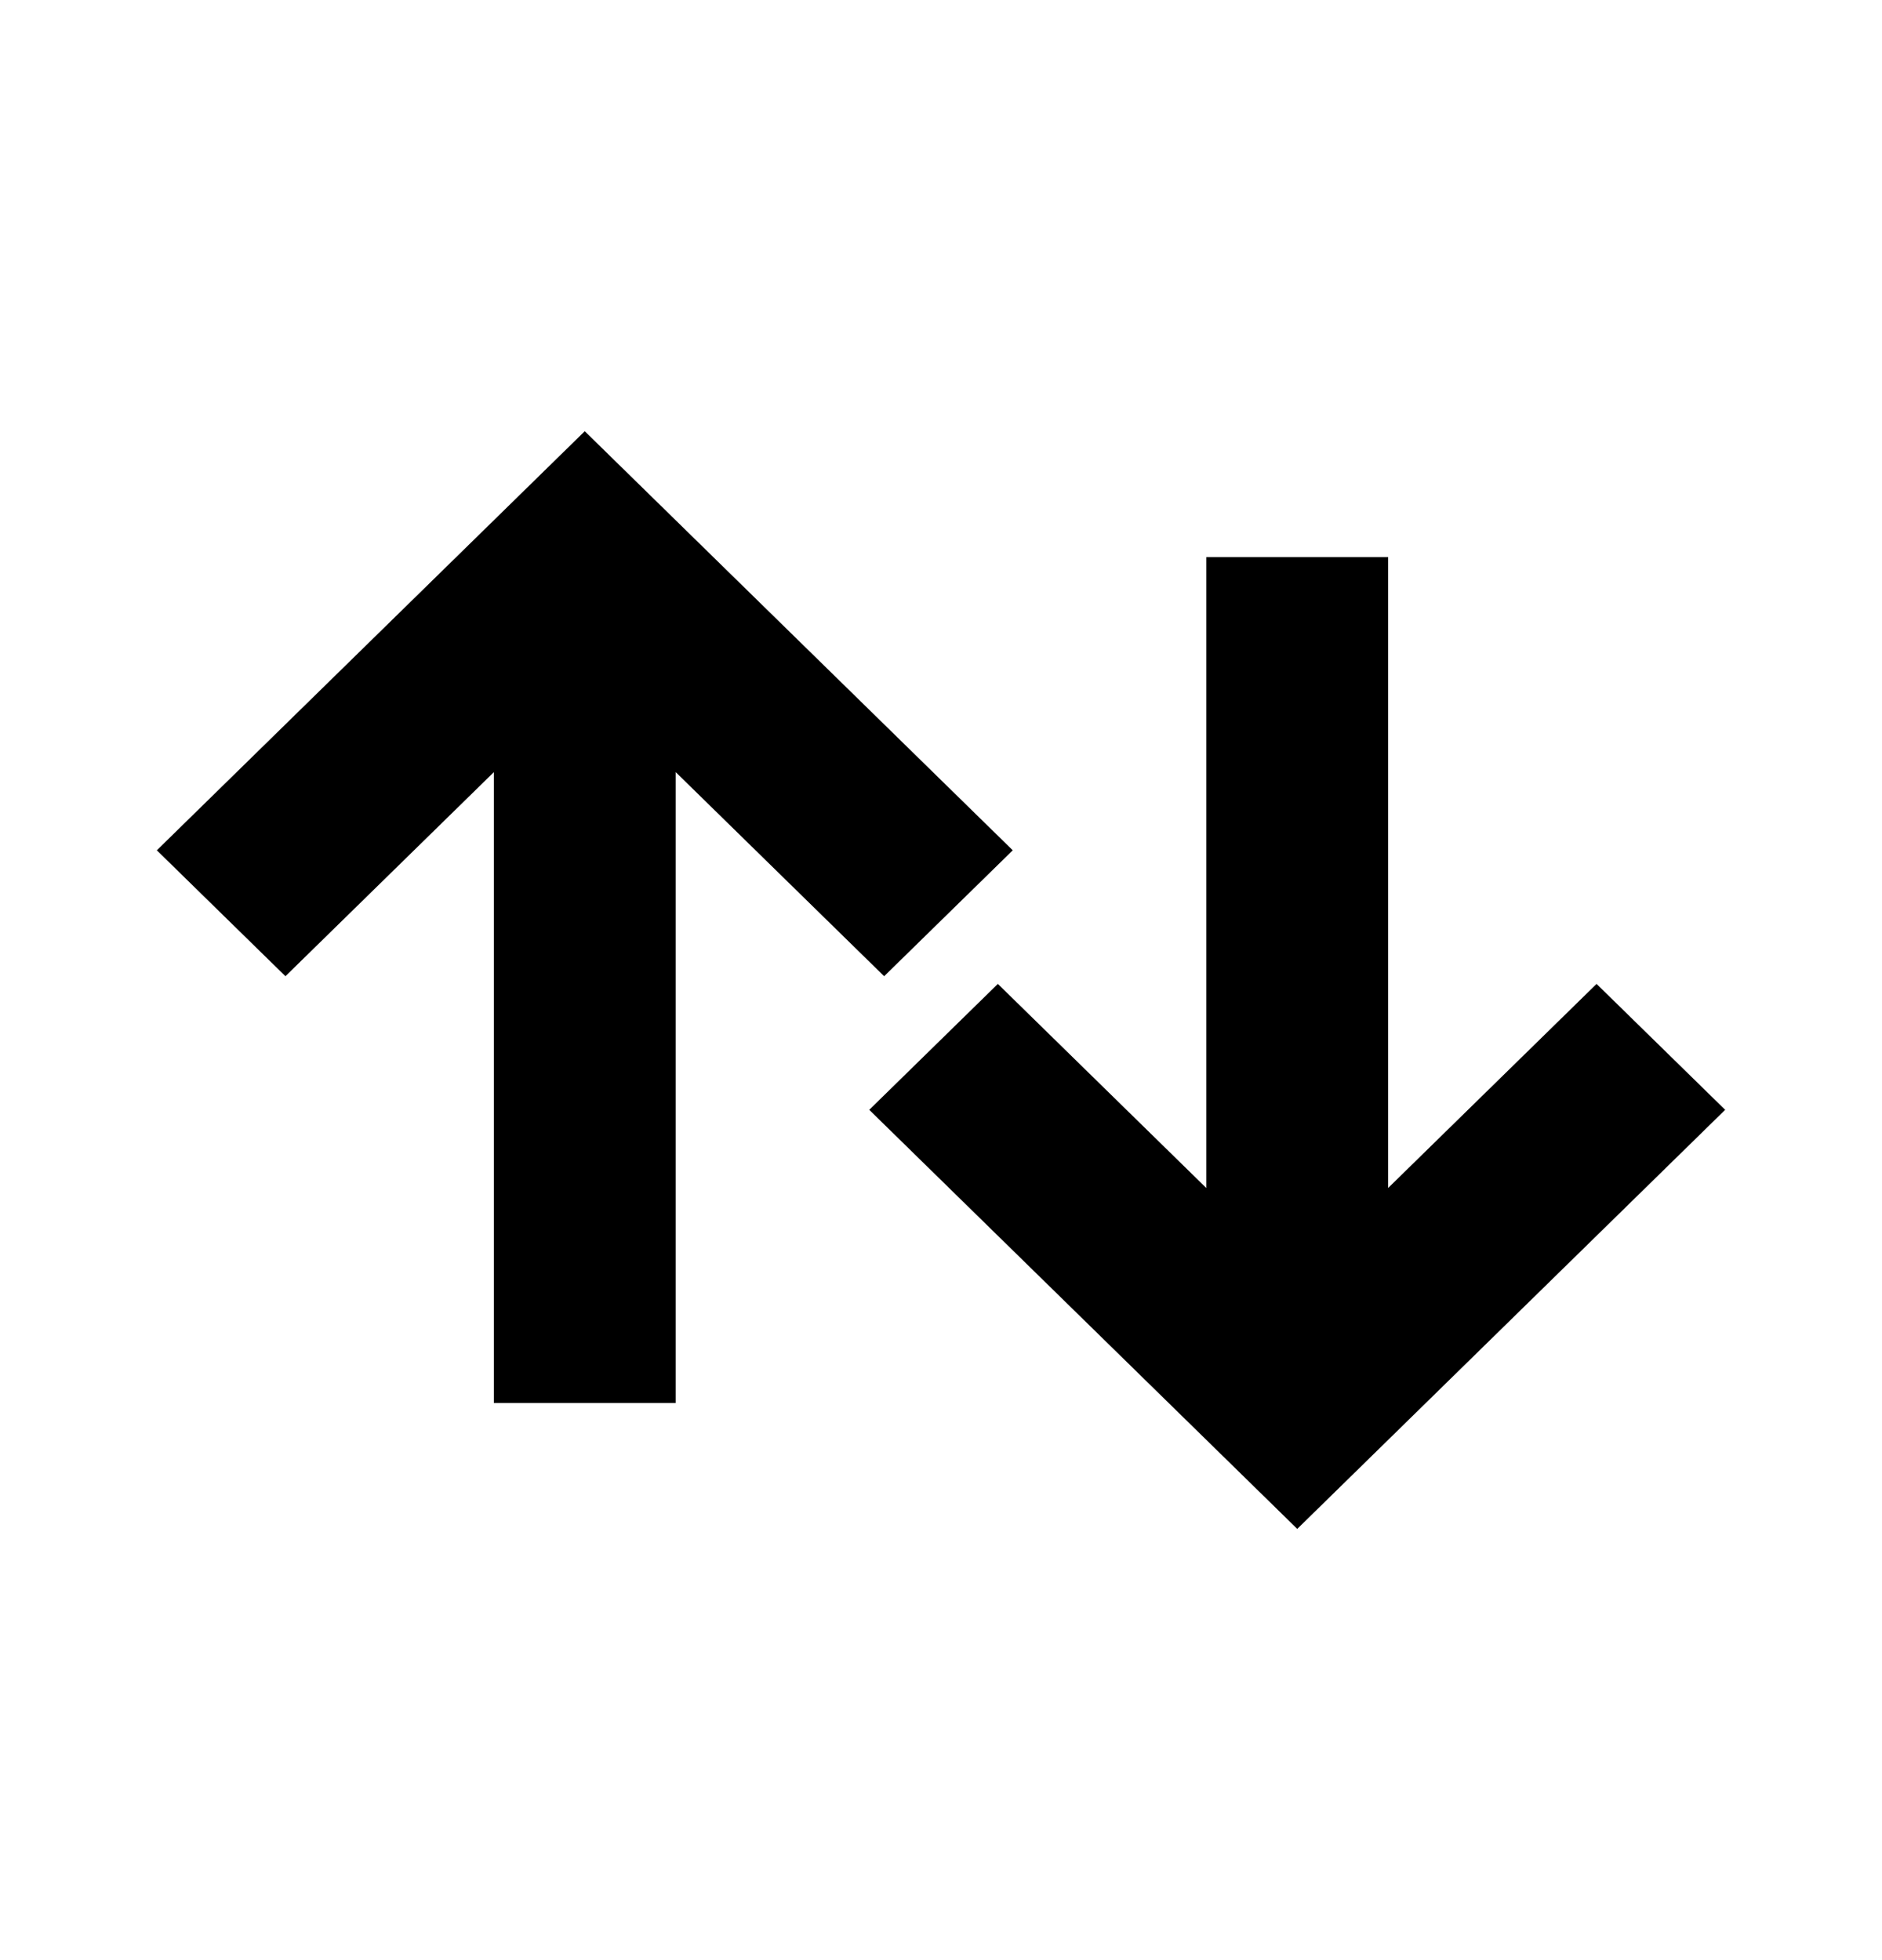 <svg width="24" height="25" viewBox="0 0 24 25" fill="none" xmlns="http://www.w3.org/2000/svg">
<path d="M7.457 5.5L12.915 10.845L11.275 12.451L8.617 9.848L8.617 17.894H6.298L6.298 9.848L3.64 12.451L2 10.845L7.457 5.5Z" fill="black"/>
<path d="M17.702 15.152L20.36 12.549L22 14.155L16.543 19.5L11.085 14.155L12.725 12.549L15.383 15.152V7.106L17.702 7.106V15.152Z" fill="black"/>
</svg>

